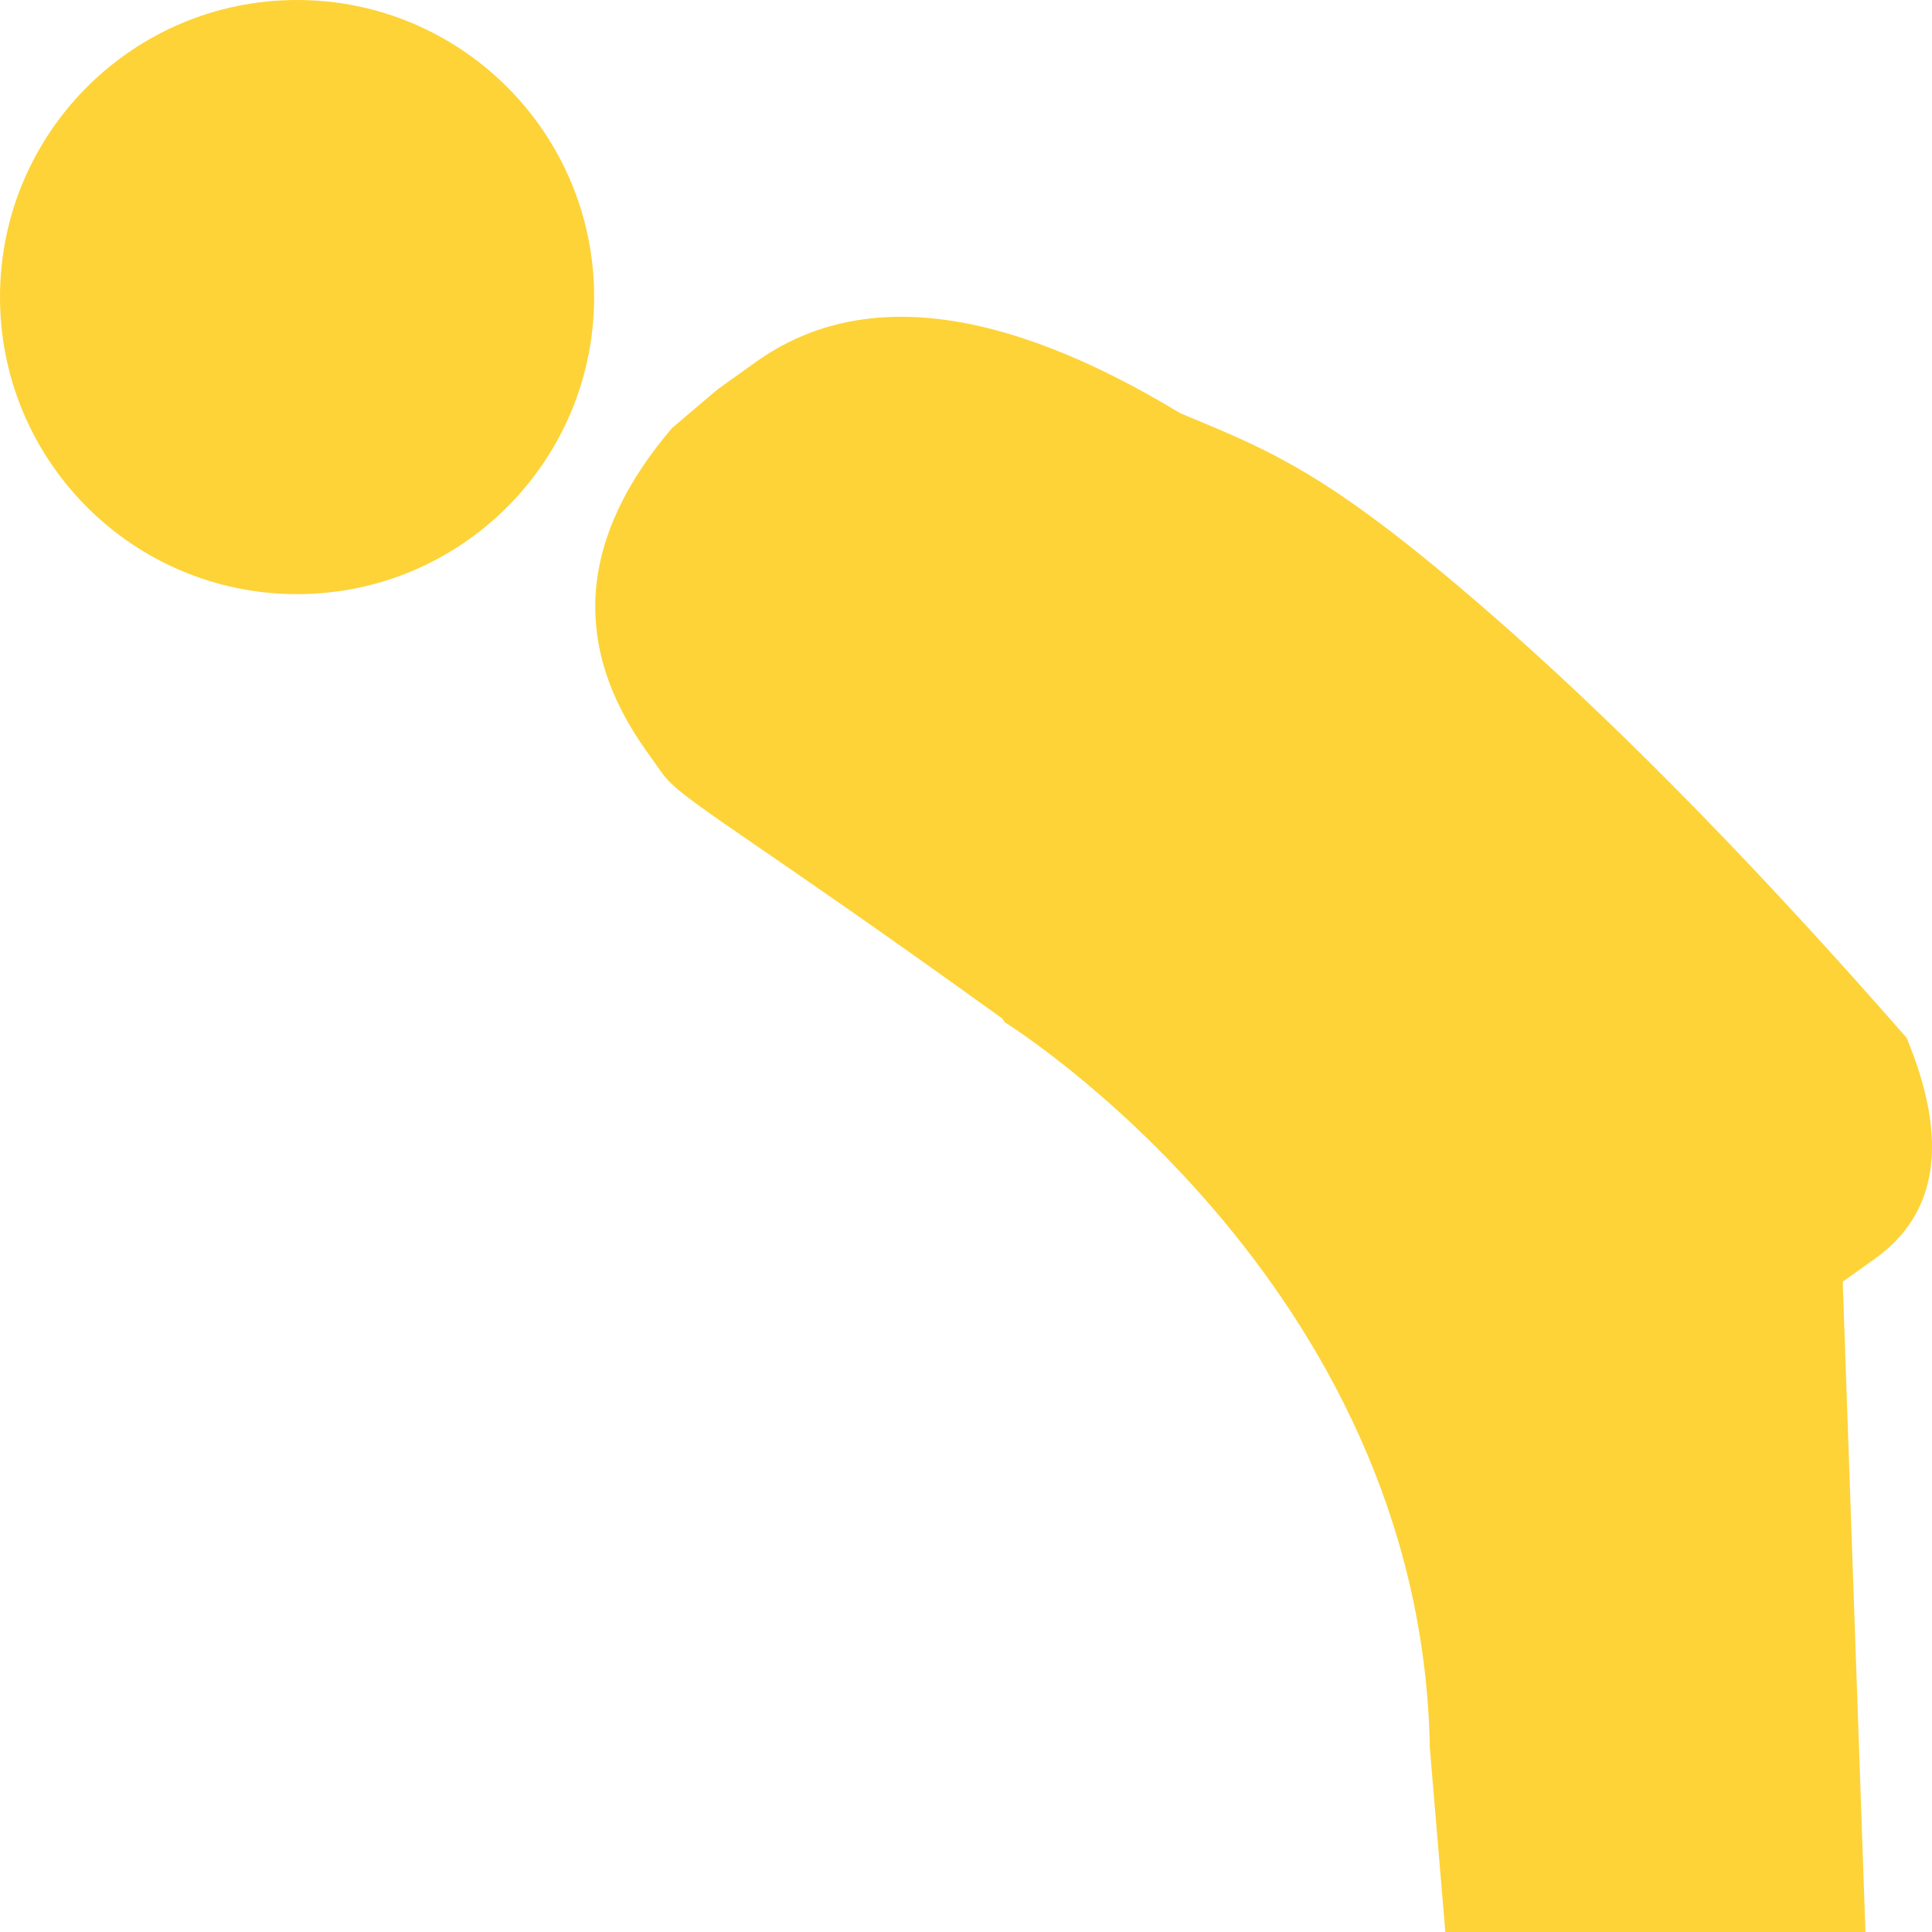 <svg width="48" height="48" viewBox="0 0 48 48" fill="none" xmlns="http://www.w3.org/2000/svg">
<path d="M45.782 31.844L46.585 31.27C48.155 30.147 48.422 28.32 47.369 25.784C43.805 21.71 40.507 18.327 37.476 15.639C33.11 11.783 31.691 11.252 29.321 10.265C24.877 7.577 21.363 7.153 18.786 8.989L17.831 9.671L16.698 10.633C14.386 13.342 14.175 16.021 16.063 18.664L16.457 19.217C16.935 19.887 18.447 20.653 24.895 25.3L24.967 25.4C24.967 25.4 35.322 31.819 35.524 43.428L36.883 59.566C36.883 59.566 37.123 63.768 41.927 63.768C46.73 63.768 46.73 58.965 46.73 58.965L45.782 31.844Z" fill="#FDD337"/>
<path d="M7.38 14.761C11.456 14.761 14.761 11.456 14.761 7.38C14.761 3.304 11.456 0 7.38 0C3.304 0 0 3.304 0 7.38C0 11.456 3.304 14.761 7.38 14.761Z" fill="#FDD337"/>
</svg>
